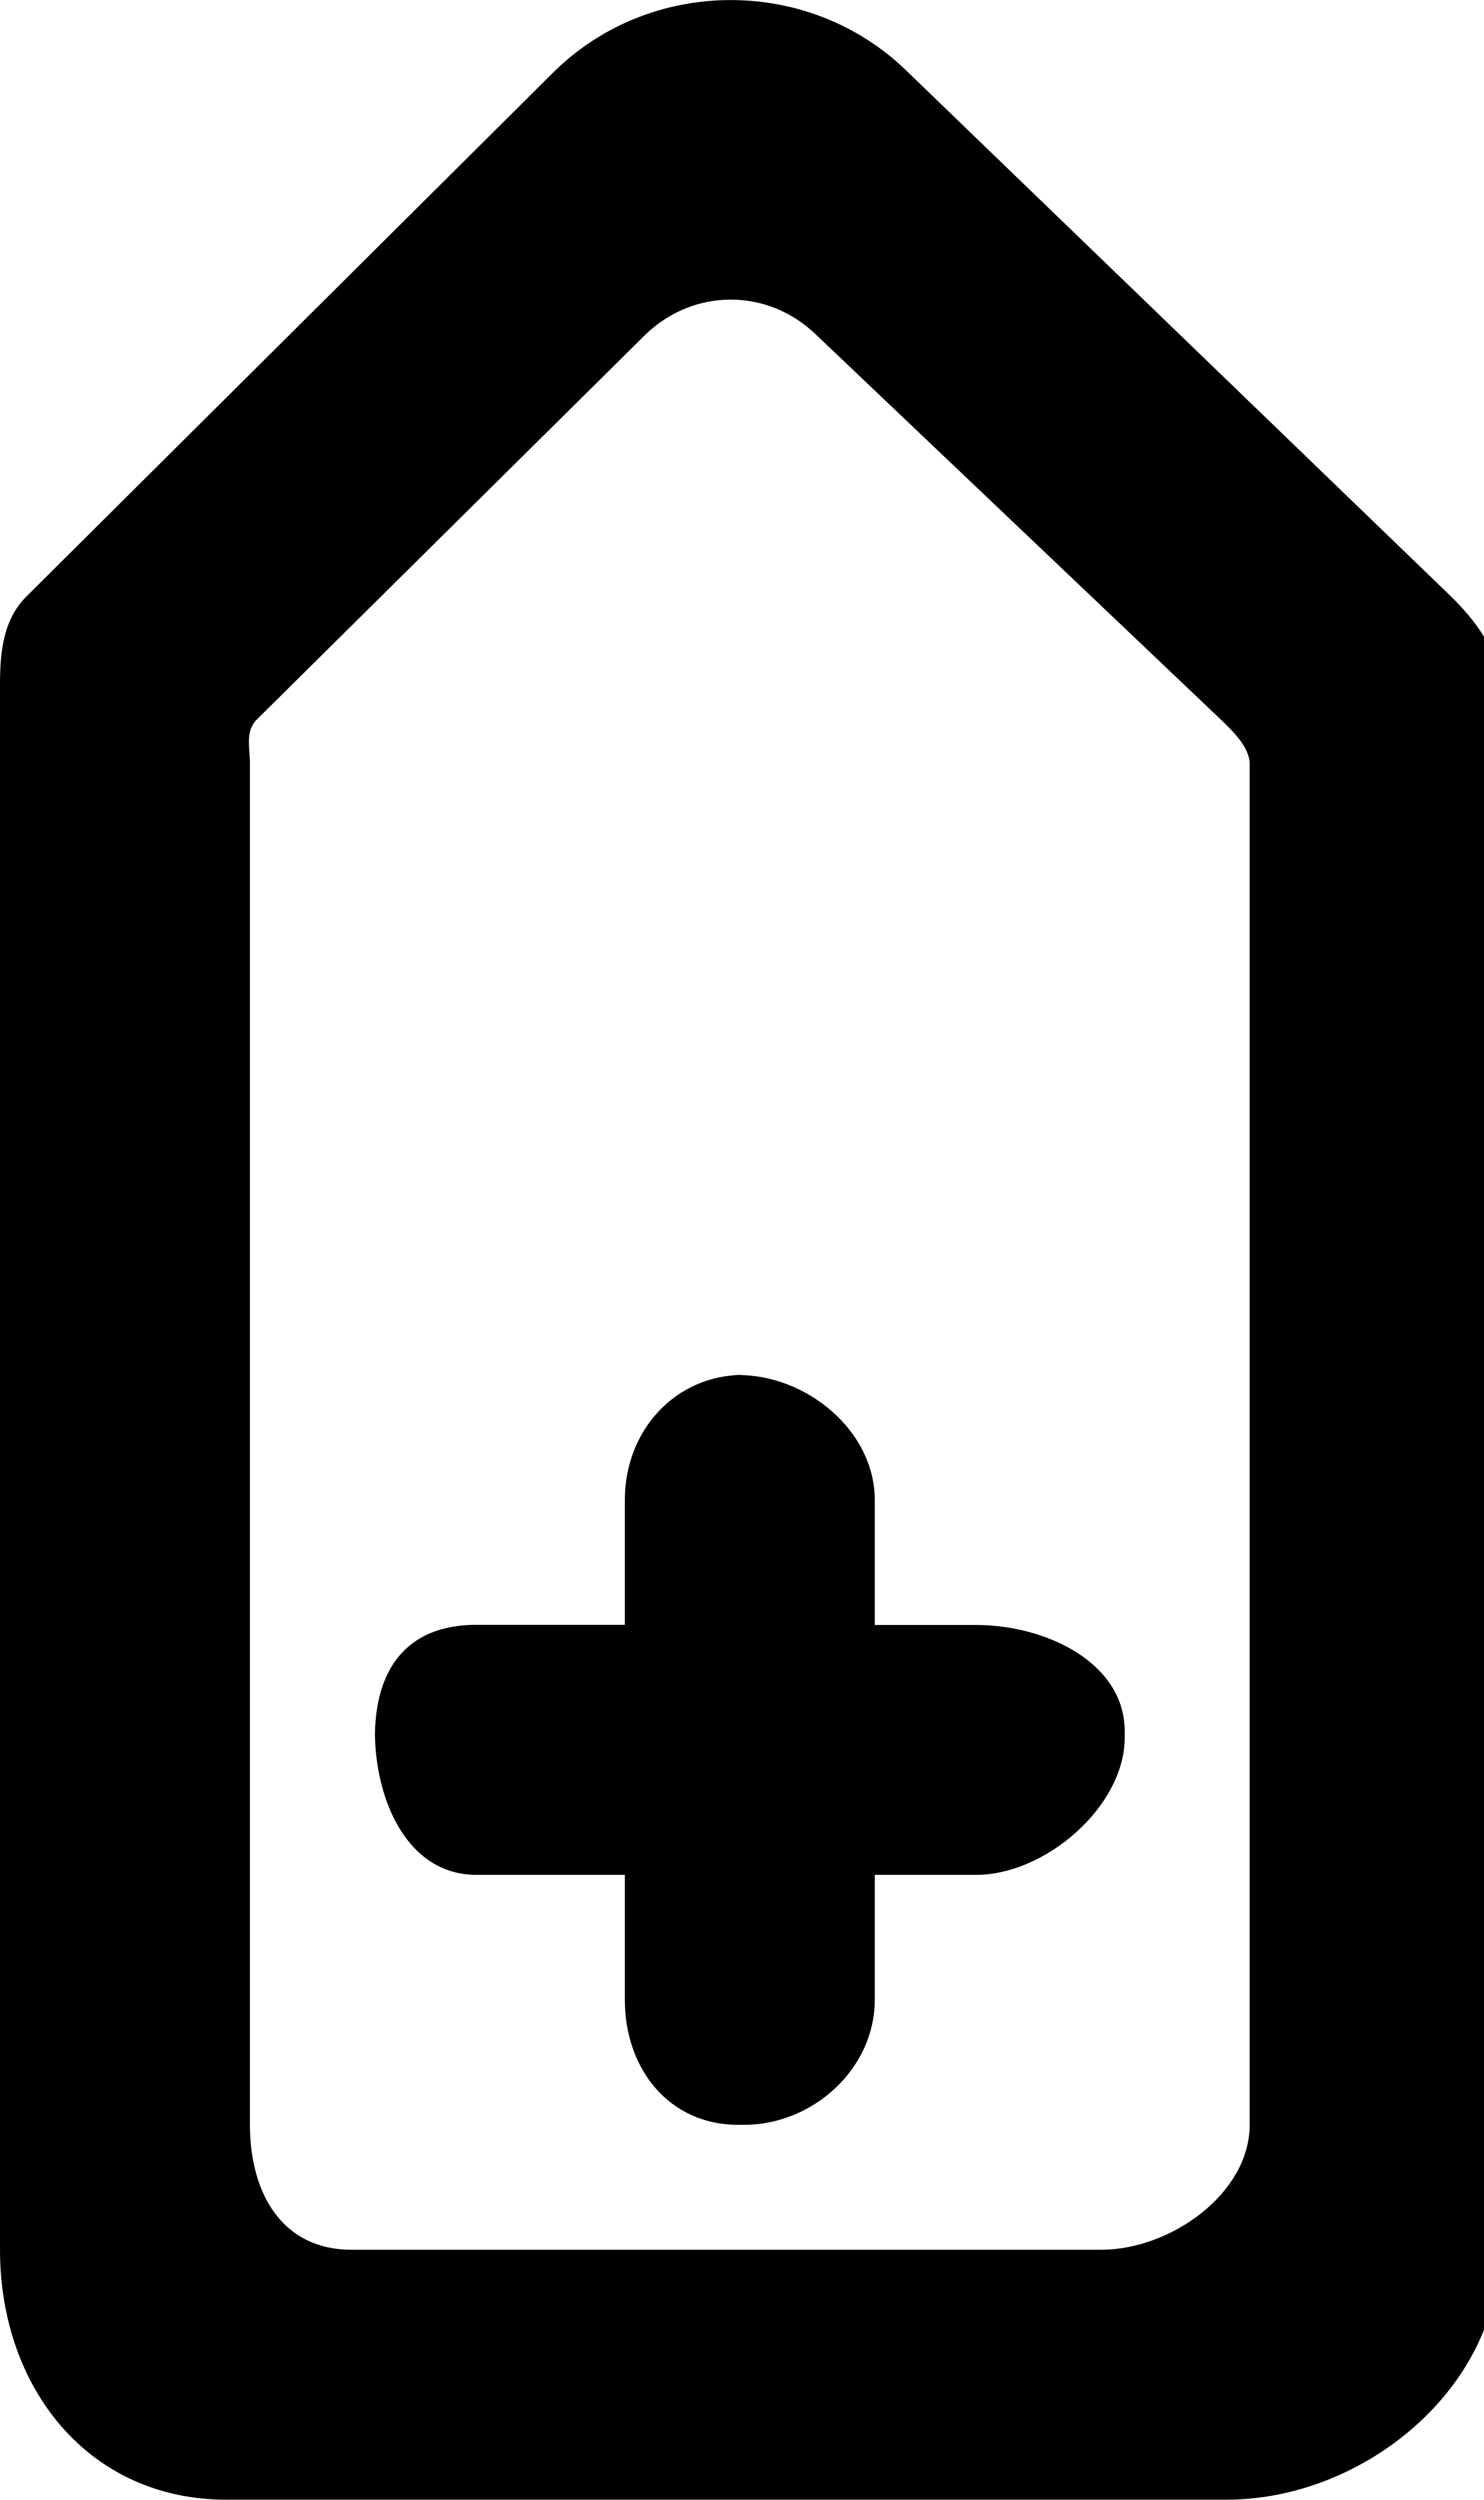 <!-- Generated by IcoMoon.io -->
<svg version="1.1" xmlns="http://www.w3.org/2000/svg" width="19" height="32" viewBox="0 0 19 32">
<title>as-arrow_up-12</title>
<path d="M9.45 17.6h0.075c-0.883 0-1.525 0.717-1.525 1.6v1.6h-1.901c-0.883 0-1.299 0.557-1.299 1.442v-0.080c0 0.883 0.416 1.839 1.299 1.839h1.901v1.6c0 0.883 0.566 1.6 1.45 1.6h0.075c0.883 0 1.675-0.717 1.675-1.6v-1.6h1.299c0.885 0 1.901-0.875 1.901-1.758v-0.080c0-0.883-1.016-1.361-1.901-1.361h-1.299v-1.6c0-0.883-0.867-1.6-1.75-1.6zM16 27.2c0 0.883-1.016 1.6-1.901 1.6h-9.6c-0.883 0-1.299-0.717-1.299-1.6v-17.419c0-0.216-0.064-0.422 0.091-0.573l4.966-4.918c0.621-0.606 1.576-0.606 2.197 0l5.173 4.918c0.154 0.15 0.373 0.357 0.373 0.573v17.419zM18.566 7.624l-6.957-6.715c-1.243-1.211-3.264-1.211-4.507 0l-6.752 6.715c-0.309 0.301-0.35 0.714-0.35 1.146v20.030c0 1.768 1.133 3.2 2.899 3.2h12.8c1.768 0 3.501-1.432 3.501-3.2v-20.030c0-0.432-0.325-0.845-0.634-1.146z"></path>
</svg>
